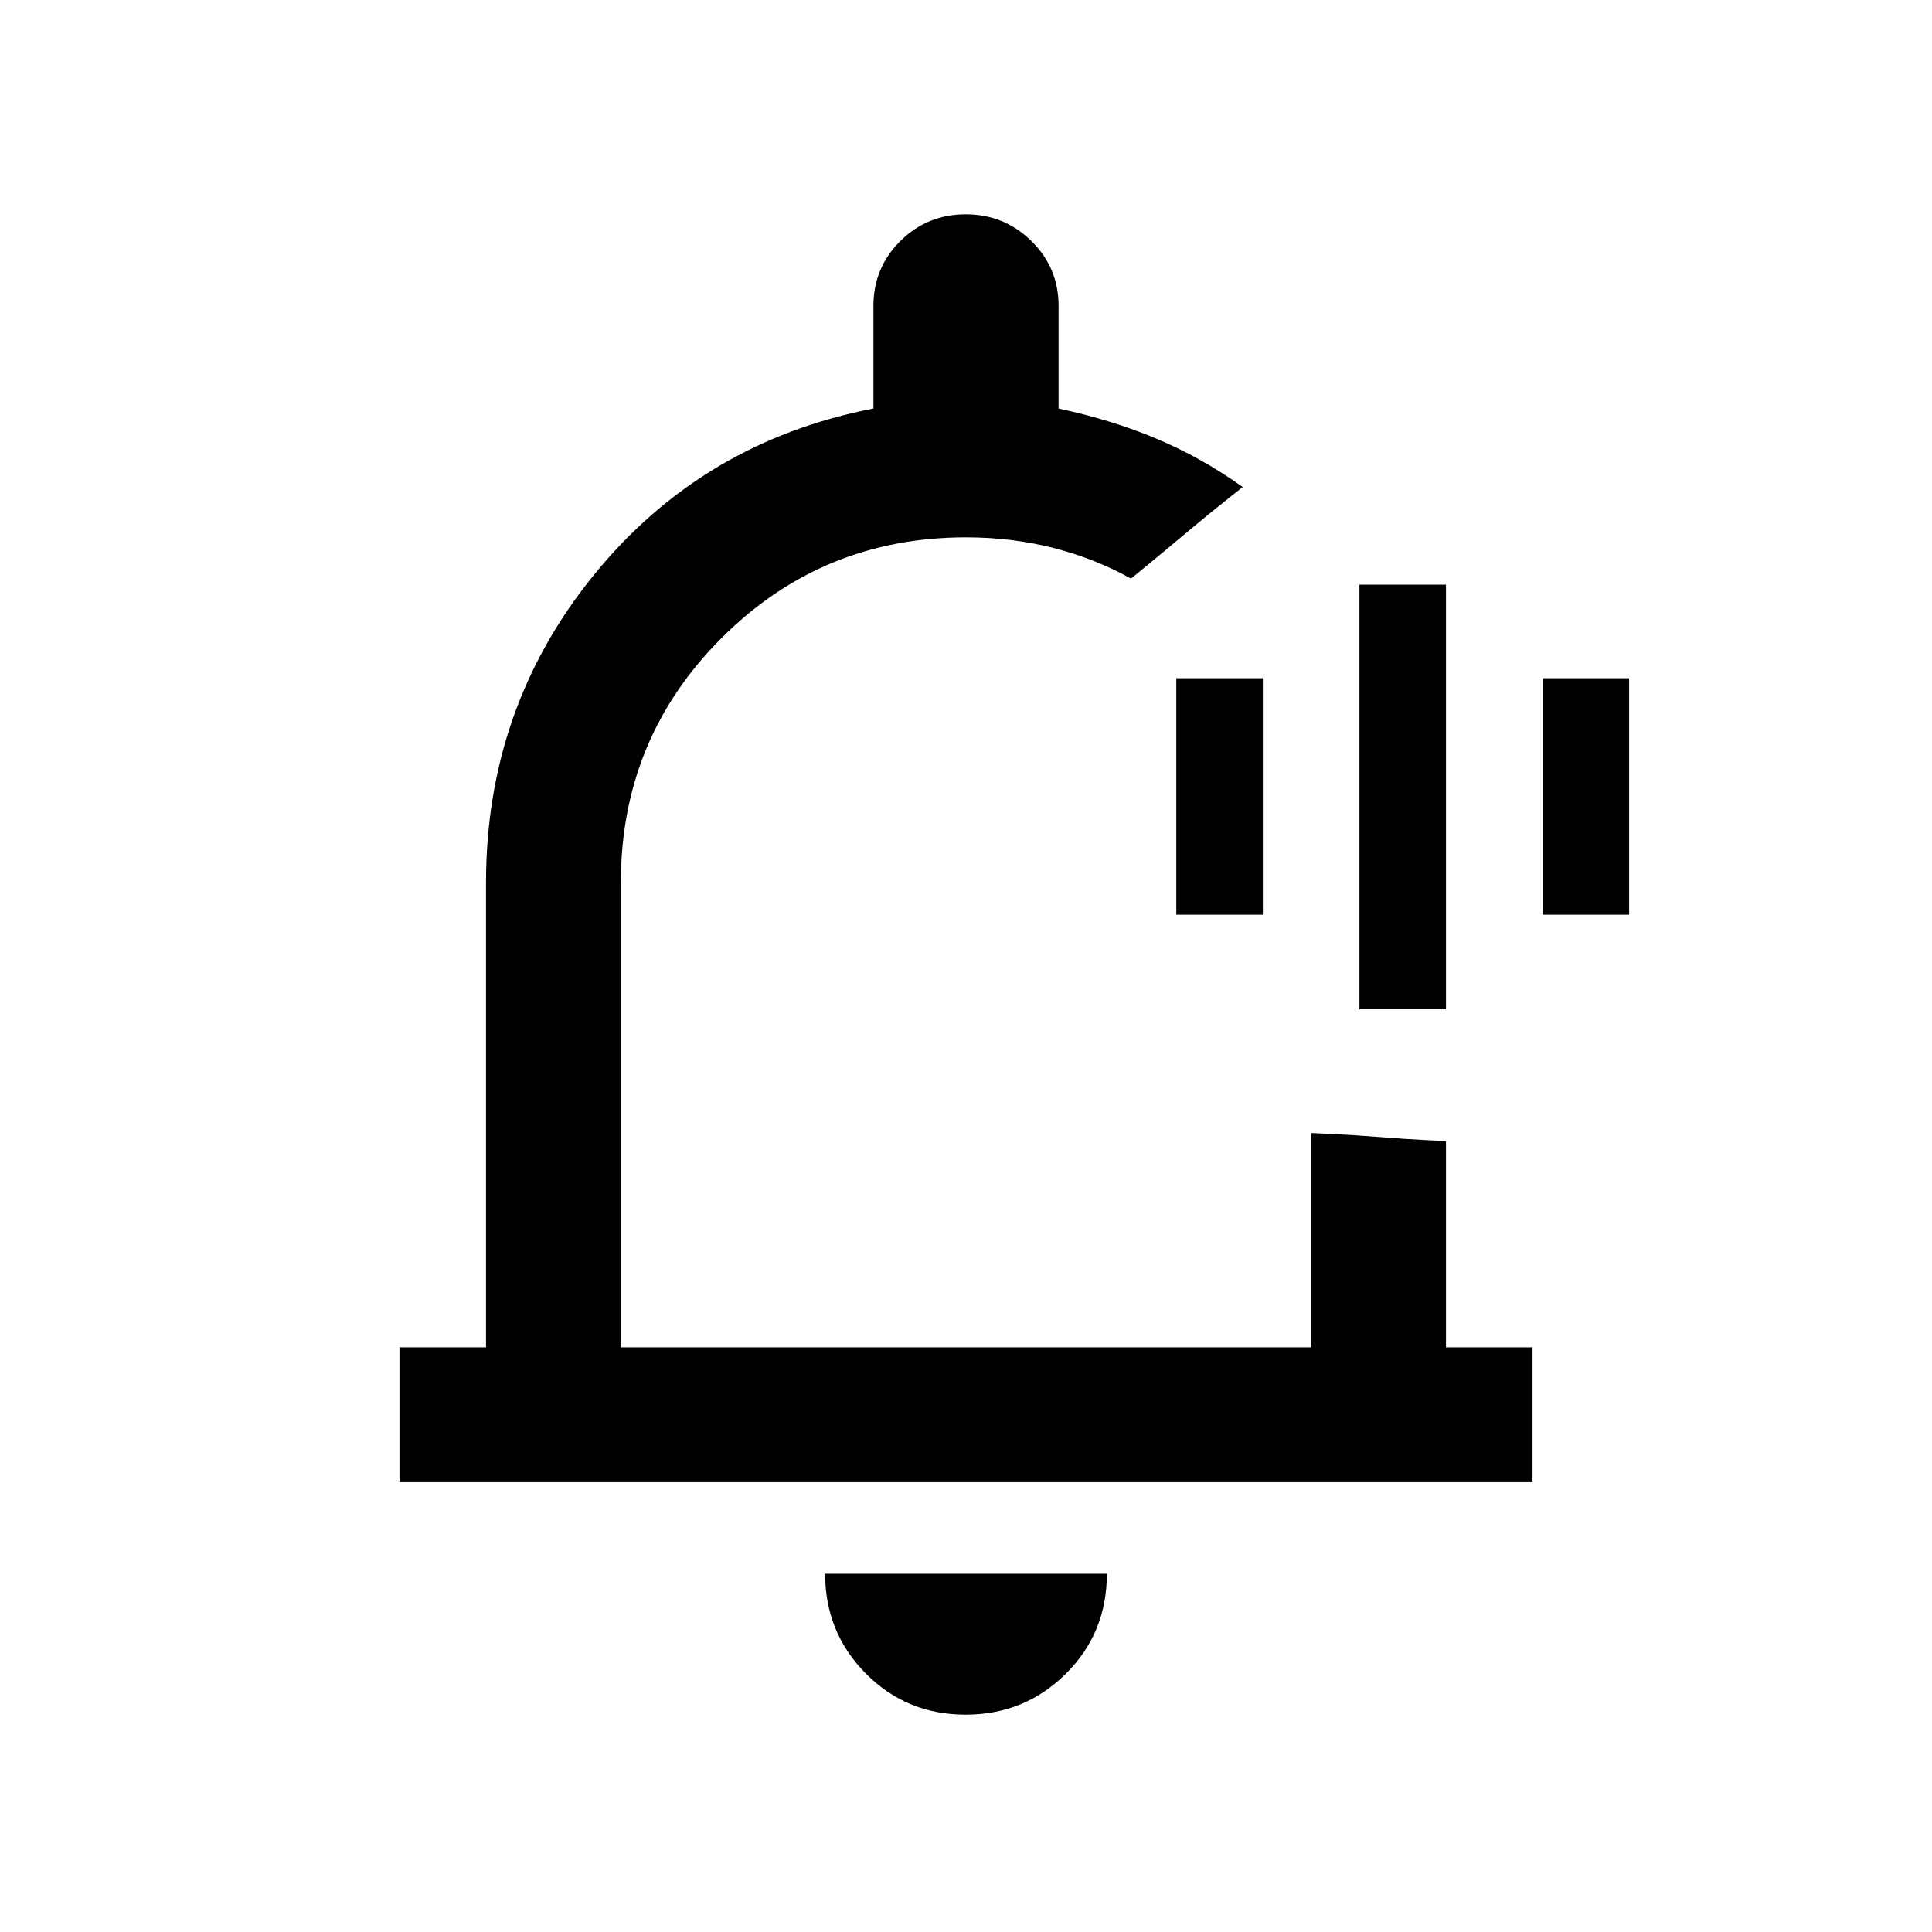 <svg xmlns="http://www.w3.org/2000/svg" height="20" viewBox="0 -960 960 960" width="20"><path d="M480-492Zm-.21 384q-29.29 0-49.54-20.4T410-178h140q0 29.5-20.46 49.75T479.79-108ZM198.5-223.5v-67h43v-231q0-87 53.75-153T434-757v-51q0-18.96 13.38-32.23 13.38-13.27 32.5-13.27 19.12 0 32.62 13.27Q526-826.96 526-808v51q26 5.5 48.52 14.94 22.51 9.44 42.98 24.06l-8.78 6.97q-8.78 6.96-18.97 15.53t-18.97 15.78L562-672.5q-18-10-38.63-15.25Q502.73-693 480-693q-71.44 0-121.47 50.03T308.5-521.5v231h343V-397l10.72.5q10.72.5 23.28 1.5t22.78 1.5l10.22.5v102.5h43v67h-563Zm477-235v-211h43v211h-43Zm-91-47V-623h43v117.5h-43Zm182 0V-623h43v117.5h-43Z"/></svg>